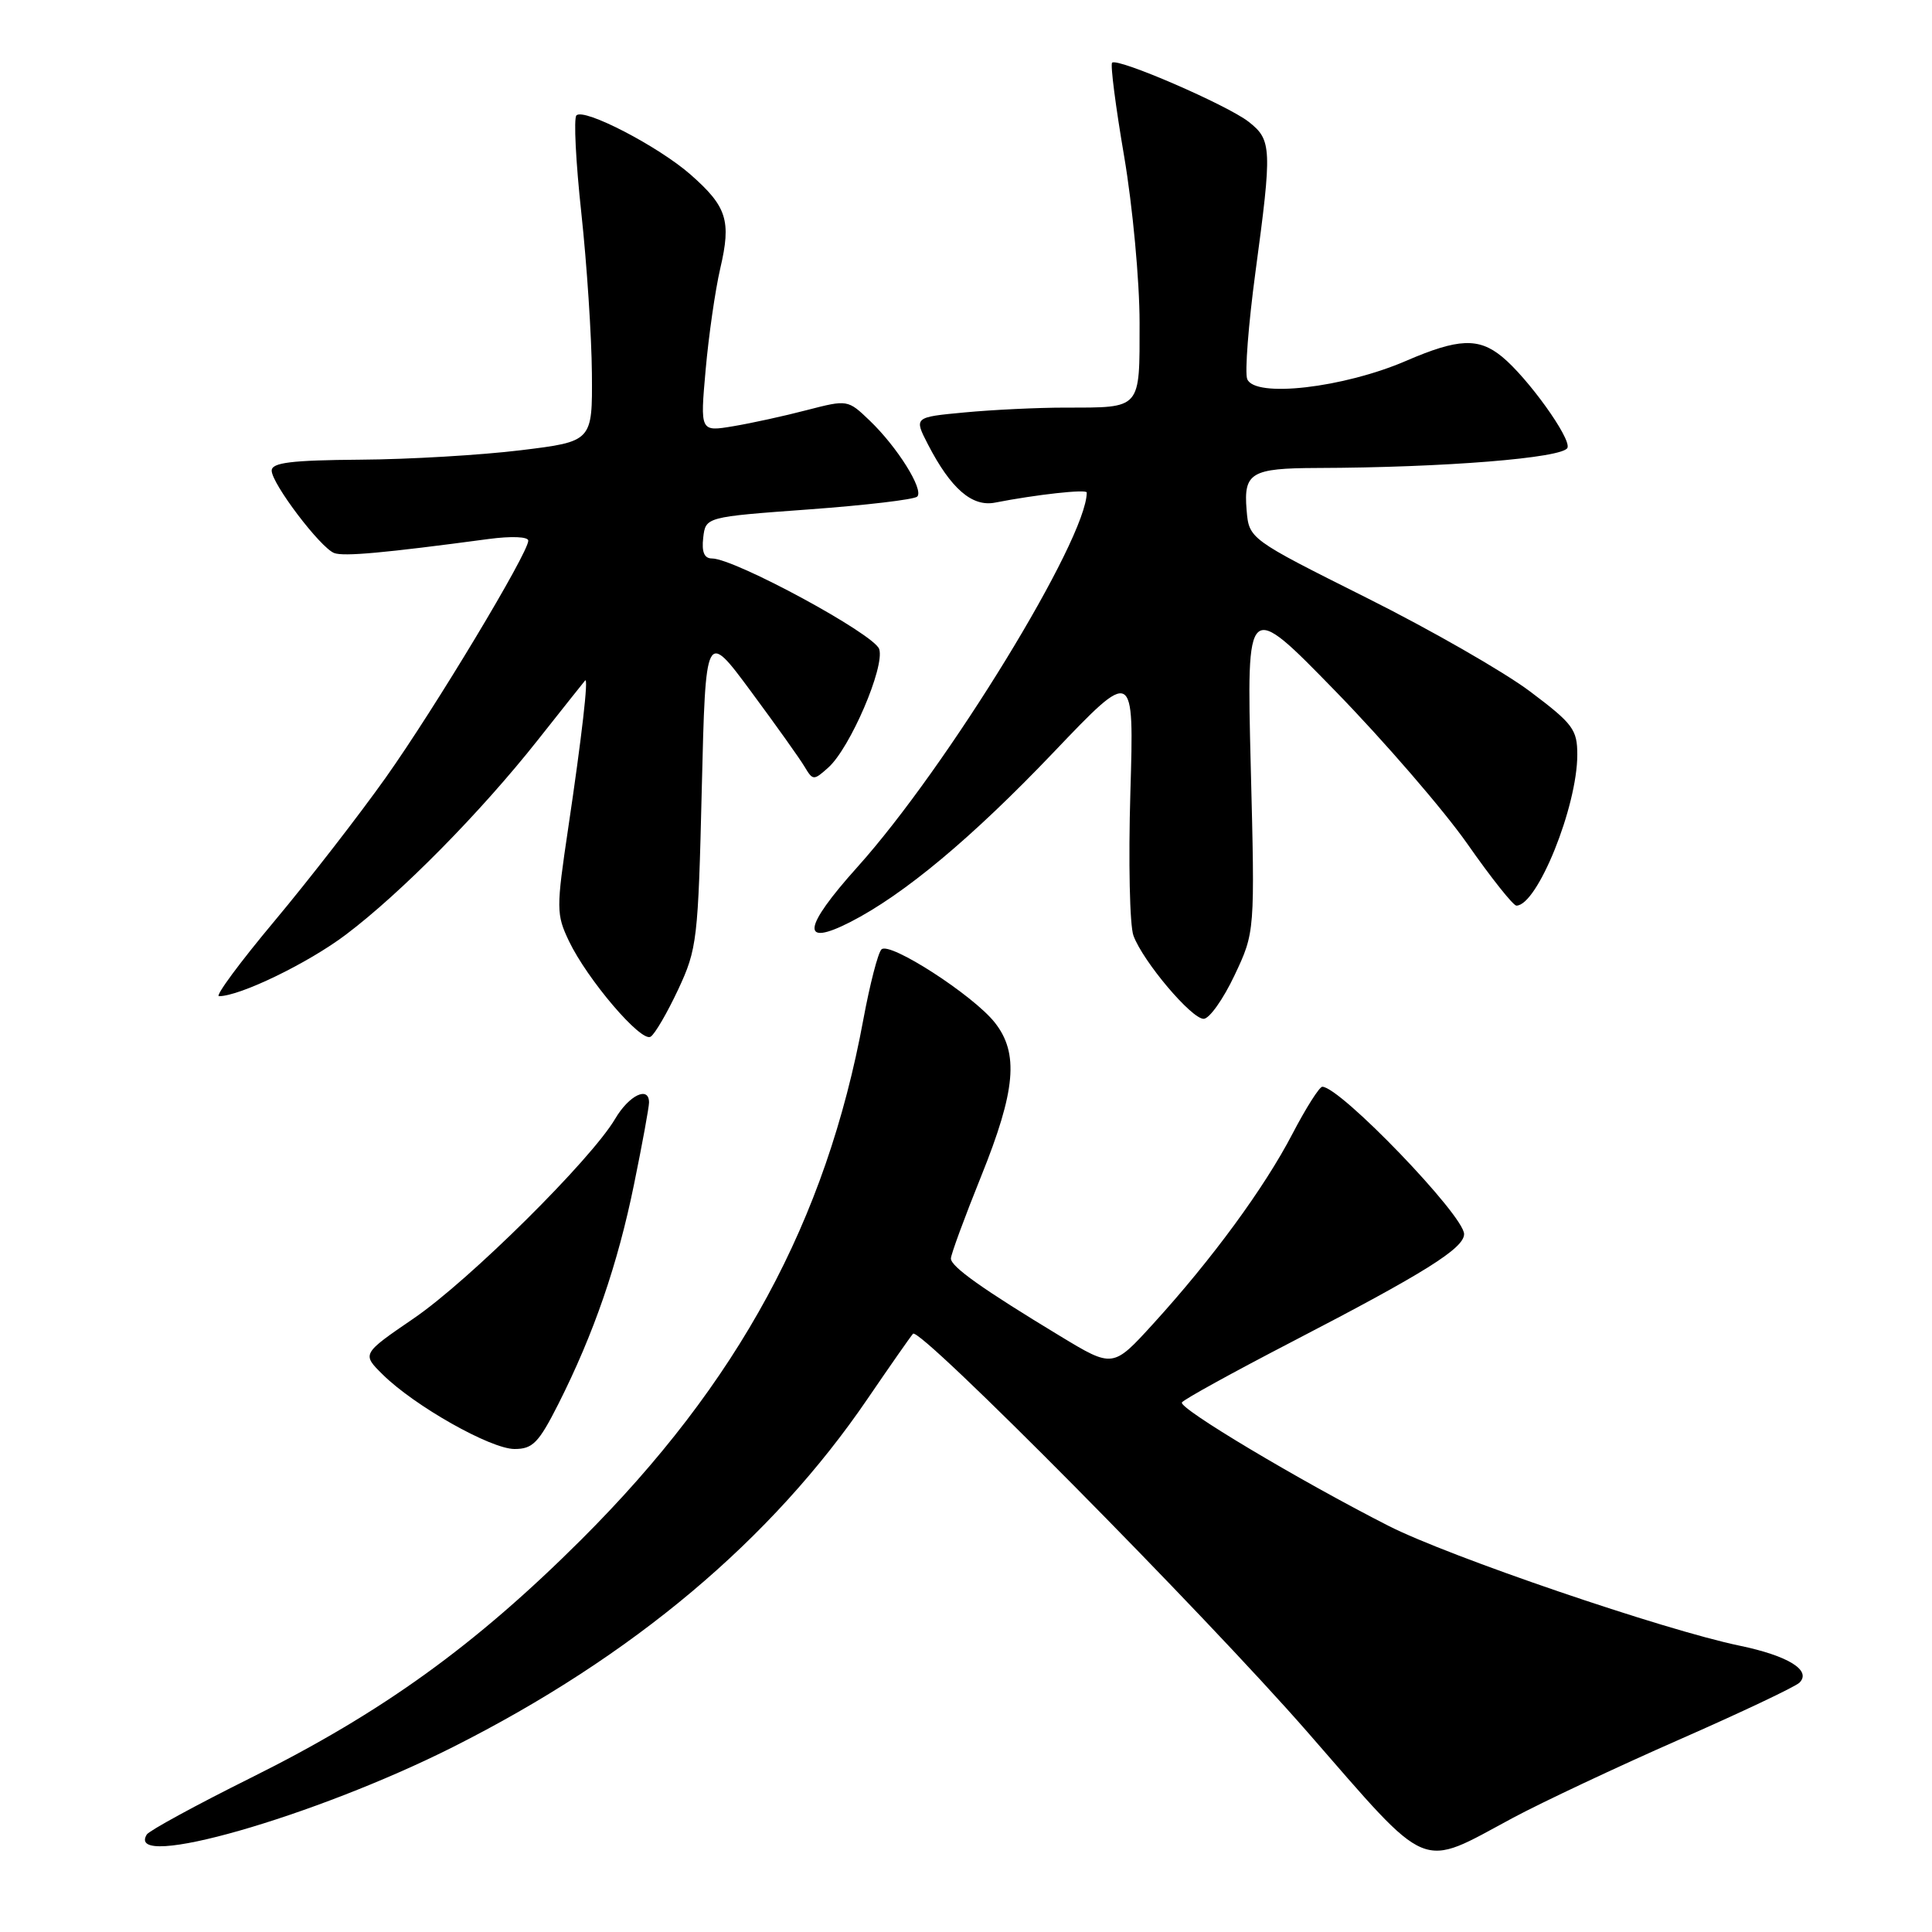 <?xml version="1.0" encoding="UTF-8" standalone="no"?>
<!DOCTYPE svg PUBLIC "-//W3C//DTD SVG 1.1//EN" "http://www.w3.org/Graphics/SVG/1.1/DTD/svg11.dtd" >
<svg xmlns="http://www.w3.org/2000/svg" xmlns:xlink="http://www.w3.org/1999/xlink" version="1.1" viewBox="0 0 256 256">
 <g >
 <path fill="currentColor"
d=" M 200.50 240.86 C 204.35 238.80 214.24 234.14 222.48 230.52 C 230.72 226.90 237.90 223.50 238.44 222.96 C 240.07 221.33 236.94 219.40 230.50 218.06 C 220.51 215.99 191.98 206.25 184.00 202.19 C 172.14 196.15 156.13 186.59 156.61 185.83 C 156.84 185.44 163.44 181.81 171.27 177.75 C 188.73 168.70 194.00 165.41 194.00 163.52 C 194.00 161.06 177.57 143.99 175.21 144.00 C 174.82 144.01 173.04 146.82 171.25 150.25 C 167.53 157.40 160.60 166.85 152.83 175.38 C 147.47 181.27 147.47 181.27 140.48 177.04 C 130.17 170.80 126.00 167.84 126.00 166.76 C 126.00 166.23 127.80 161.34 130.00 155.88 C 134.59 144.50 135.03 139.57 131.82 135.50 C 128.97 131.88 117.88 124.72 116.80 125.80 C 116.33 126.27 115.26 130.44 114.40 135.07 C 109.46 161.82 97.85 183.23 77.03 204.00 C 62.95 218.04 50.67 226.90 33.26 235.56 C 25.98 239.18 19.77 242.57 19.45 243.08 C 16.45 247.94 41.67 240.73 60.04 231.48 C 83.84 219.49 102.22 204.05 114.99 185.30 C 117.92 181.01 120.61 177.15 120.98 176.73 C 121.84 175.73 159.54 213.81 173.24 229.50 C 189.71 248.38 187.90 247.62 200.50 240.86 Z  M 73.98 186.05 C 78.69 176.71 81.85 167.53 84.01 156.94 C 85.11 151.58 86.00 146.69 86.00 146.09 C 86.00 143.85 83.36 145.11 81.51 148.25 C 78.31 153.68 62.17 169.67 54.84 174.68 C 47.94 179.40 47.94 179.40 50.72 182.14 C 54.93 186.30 65.02 192.00 68.18 192.00 C 70.59 192.00 71.38 191.18 73.98 186.05 Z  M 89.86 131.12 C 92.37 125.75 92.51 124.55 92.99 104.50 C 93.50 83.50 93.50 83.50 99.50 91.61 C 102.80 96.07 106.01 100.57 106.62 101.61 C 107.71 103.43 107.82 103.44 109.76 101.70 C 112.64 99.12 117.26 88.38 116.50 86.01 C 115.88 84.04 97.35 74.00 94.34 74.00 C 93.32 74.00 92.96 73.15 93.18 71.25 C 93.50 68.50 93.50 68.50 107.18 67.50 C 114.70 66.95 121.16 66.19 121.54 65.80 C 122.44 64.89 118.90 59.23 115.23 55.72 C 112.34 52.95 112.30 52.95 106.91 54.34 C 103.94 55.12 99.54 56.08 97.14 56.48 C 92.77 57.21 92.77 57.21 93.50 49.01 C 93.90 44.50 94.77 38.45 95.44 35.56 C 96.92 29.23 96.32 27.37 91.50 23.13 C 87.24 19.39 77.39 14.28 76.38 15.29 C 76.00 15.66 76.30 21.49 77.03 28.23 C 77.76 34.98 78.39 44.55 78.43 49.50 C 78.50 58.50 78.50 58.50 69.00 59.66 C 63.77 60.30 54.21 60.87 47.75 60.91 C 38.57 60.98 36.00 61.30 36.00 62.36 C 36.00 64.07 42.44 72.57 44.28 73.28 C 45.54 73.76 50.86 73.28 64.75 71.42 C 67.77 71.02 70.00 71.11 70.00 71.64 C 70.00 73.28 57.65 93.82 51.11 103.04 C 47.59 108.00 40.97 116.54 36.38 122.03 C 31.79 127.51 28.48 132.00 29.01 132.00 C 31.79 132.00 40.81 127.63 45.81 123.86 C 53.12 118.35 63.67 107.66 71.26 98.06 C 74.55 93.90 77.37 90.35 77.53 90.17 C 78.01 89.63 77.09 97.64 75.29 109.73 C 73.70 120.41 73.70 121.15 75.39 124.70 C 77.82 129.78 84.95 138.15 86.21 137.37 C 86.77 137.03 88.41 134.21 89.86 131.12 Z  M 163.57 129.26 C 166.29 123.51 166.29 123.51 165.73 101.51 C 165.18 79.50 165.18 79.50 176.93 91.56 C 183.40 98.20 191.27 107.31 194.43 111.81 C 197.58 116.32 200.51 120.00 200.93 120.00 C 203.70 120.00 209.00 106.88 209.00 100.00 C 209.00 96.67 208.43 95.90 202.75 91.63 C 199.31 89.04 189.53 83.43 181.00 79.17 C 165.50 71.41 165.50 71.41 165.18 67.56 C 164.77 62.64 165.79 62.04 174.50 62.01 C 191.34 61.96 207.18 60.69 207.70 59.33 C 208.19 58.06 202.40 50.02 199.02 47.26 C 195.92 44.72 193.21 44.84 186.35 47.80 C 178.03 51.40 166.23 52.76 165.26 50.22 C 164.93 49.37 165.42 43.00 166.35 36.08 C 168.57 19.63 168.52 18.55 165.47 16.15 C 162.63 13.92 148.06 7.61 147.36 8.31 C 147.11 8.55 147.83 14.15 148.96 20.74 C 150.08 27.35 151.00 37.22 151.00 42.75 C 151.00 54.35 151.31 54.00 141.17 54.01 C 137.50 54.01 131.49 54.30 127.80 54.65 C 121.10 55.28 121.10 55.28 122.96 58.89 C 125.99 64.75 128.80 67.19 131.84 66.60 C 137.31 65.53 144.00 64.79 144.00 65.26 C 144.00 71.46 125.51 101.65 113.59 114.91 C 106.38 122.94 106.04 125.55 112.66 122.18 C 119.78 118.54 128.79 111.02 139.59 99.70 C 150.27 88.50 150.27 88.50 149.78 105.03 C 149.51 114.12 149.69 122.65 150.19 123.98 C 151.45 127.40 157.87 135.00 159.49 135.00 C 160.24 135.00 162.08 132.41 163.57 129.26 Z "/>
</g>
</svg>